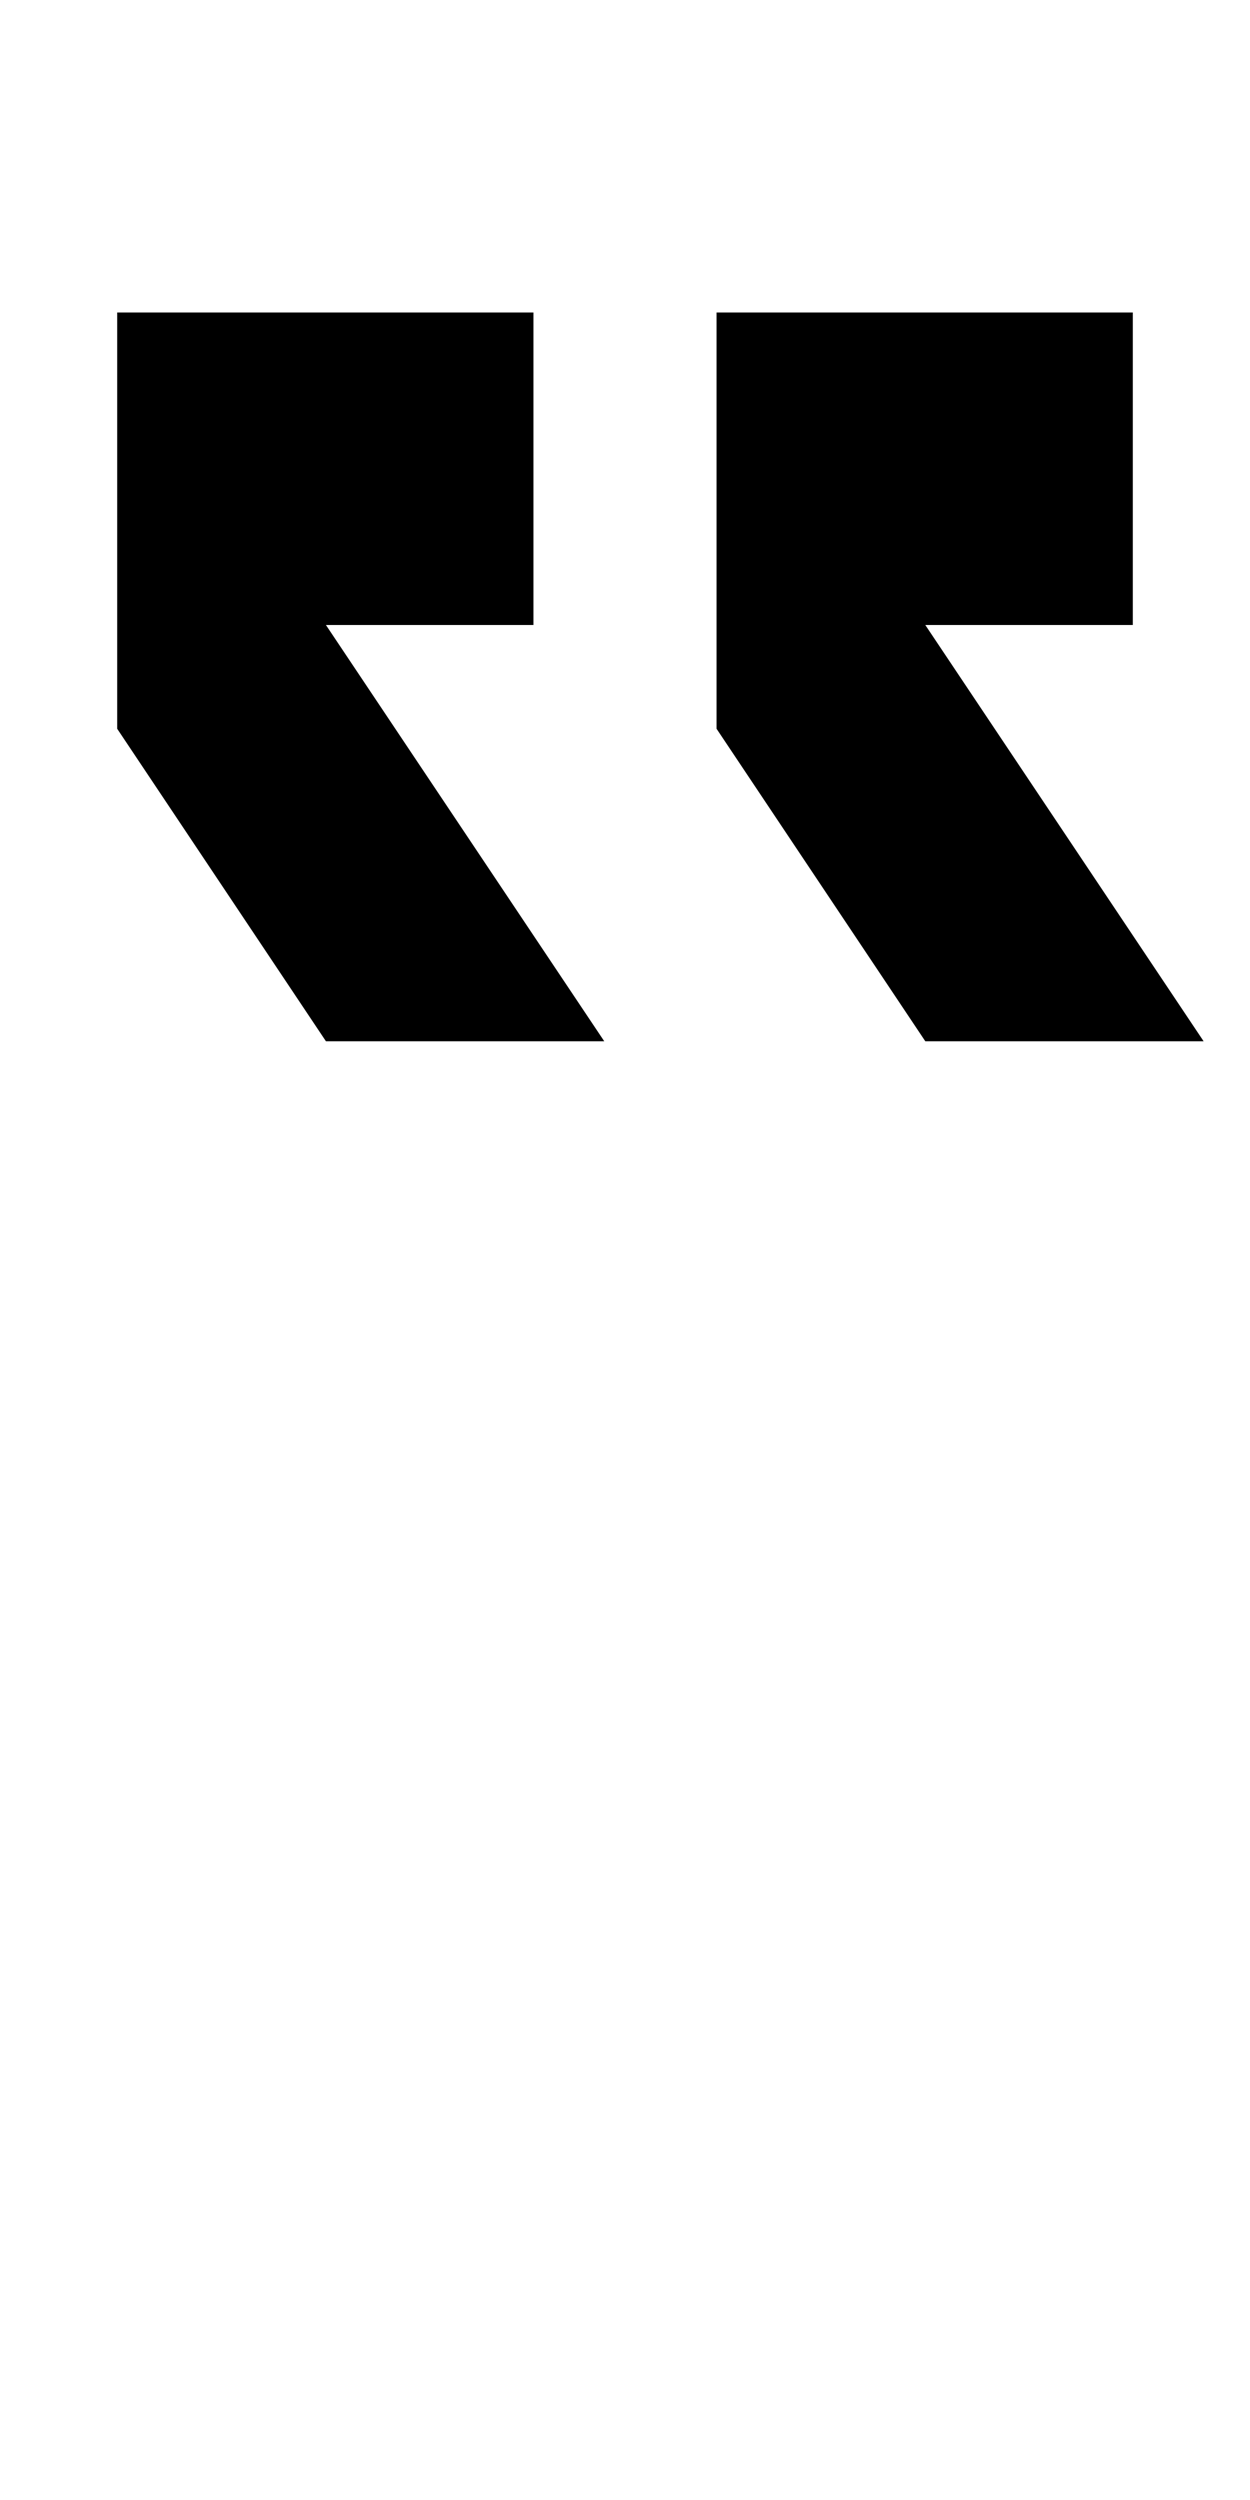 <?xml version="1.0" encoding="UTF-8" standalone="no"?>
<!-- Created with Inkscape (http://www.inkscape.org/) -->

<svg
   xmlns:dc="http://purl.org/dc/elements/1.1/"
   xmlns:cc="http://creativecommons.org/ns#"
   xmlns:rdf="http://www.w3.org/1999/02/22-rdf-syntax-ns#"
   xmlns:svg="http://www.w3.org/2000/svg"
   xmlns="http://www.w3.org/2000/svg"
   version="1.1"
   width="1024"
   height="2048"
   id="svg3355">
  <defs
     id="defs3357" />
  <path
     d="M 267,853 96,597 l 0,-341 341,0 0,256 -170,0 228,341 -228,0 z m 491,0 -171,-256 0,-341 341,0 0,256 -170,0 228,341 -228,0 z"
     id="path5114-5-3-7-8-1-2-6-7"
     style="fill:#000000;fill-opacity:1;stroke:none;display:inline" />
</svg>
